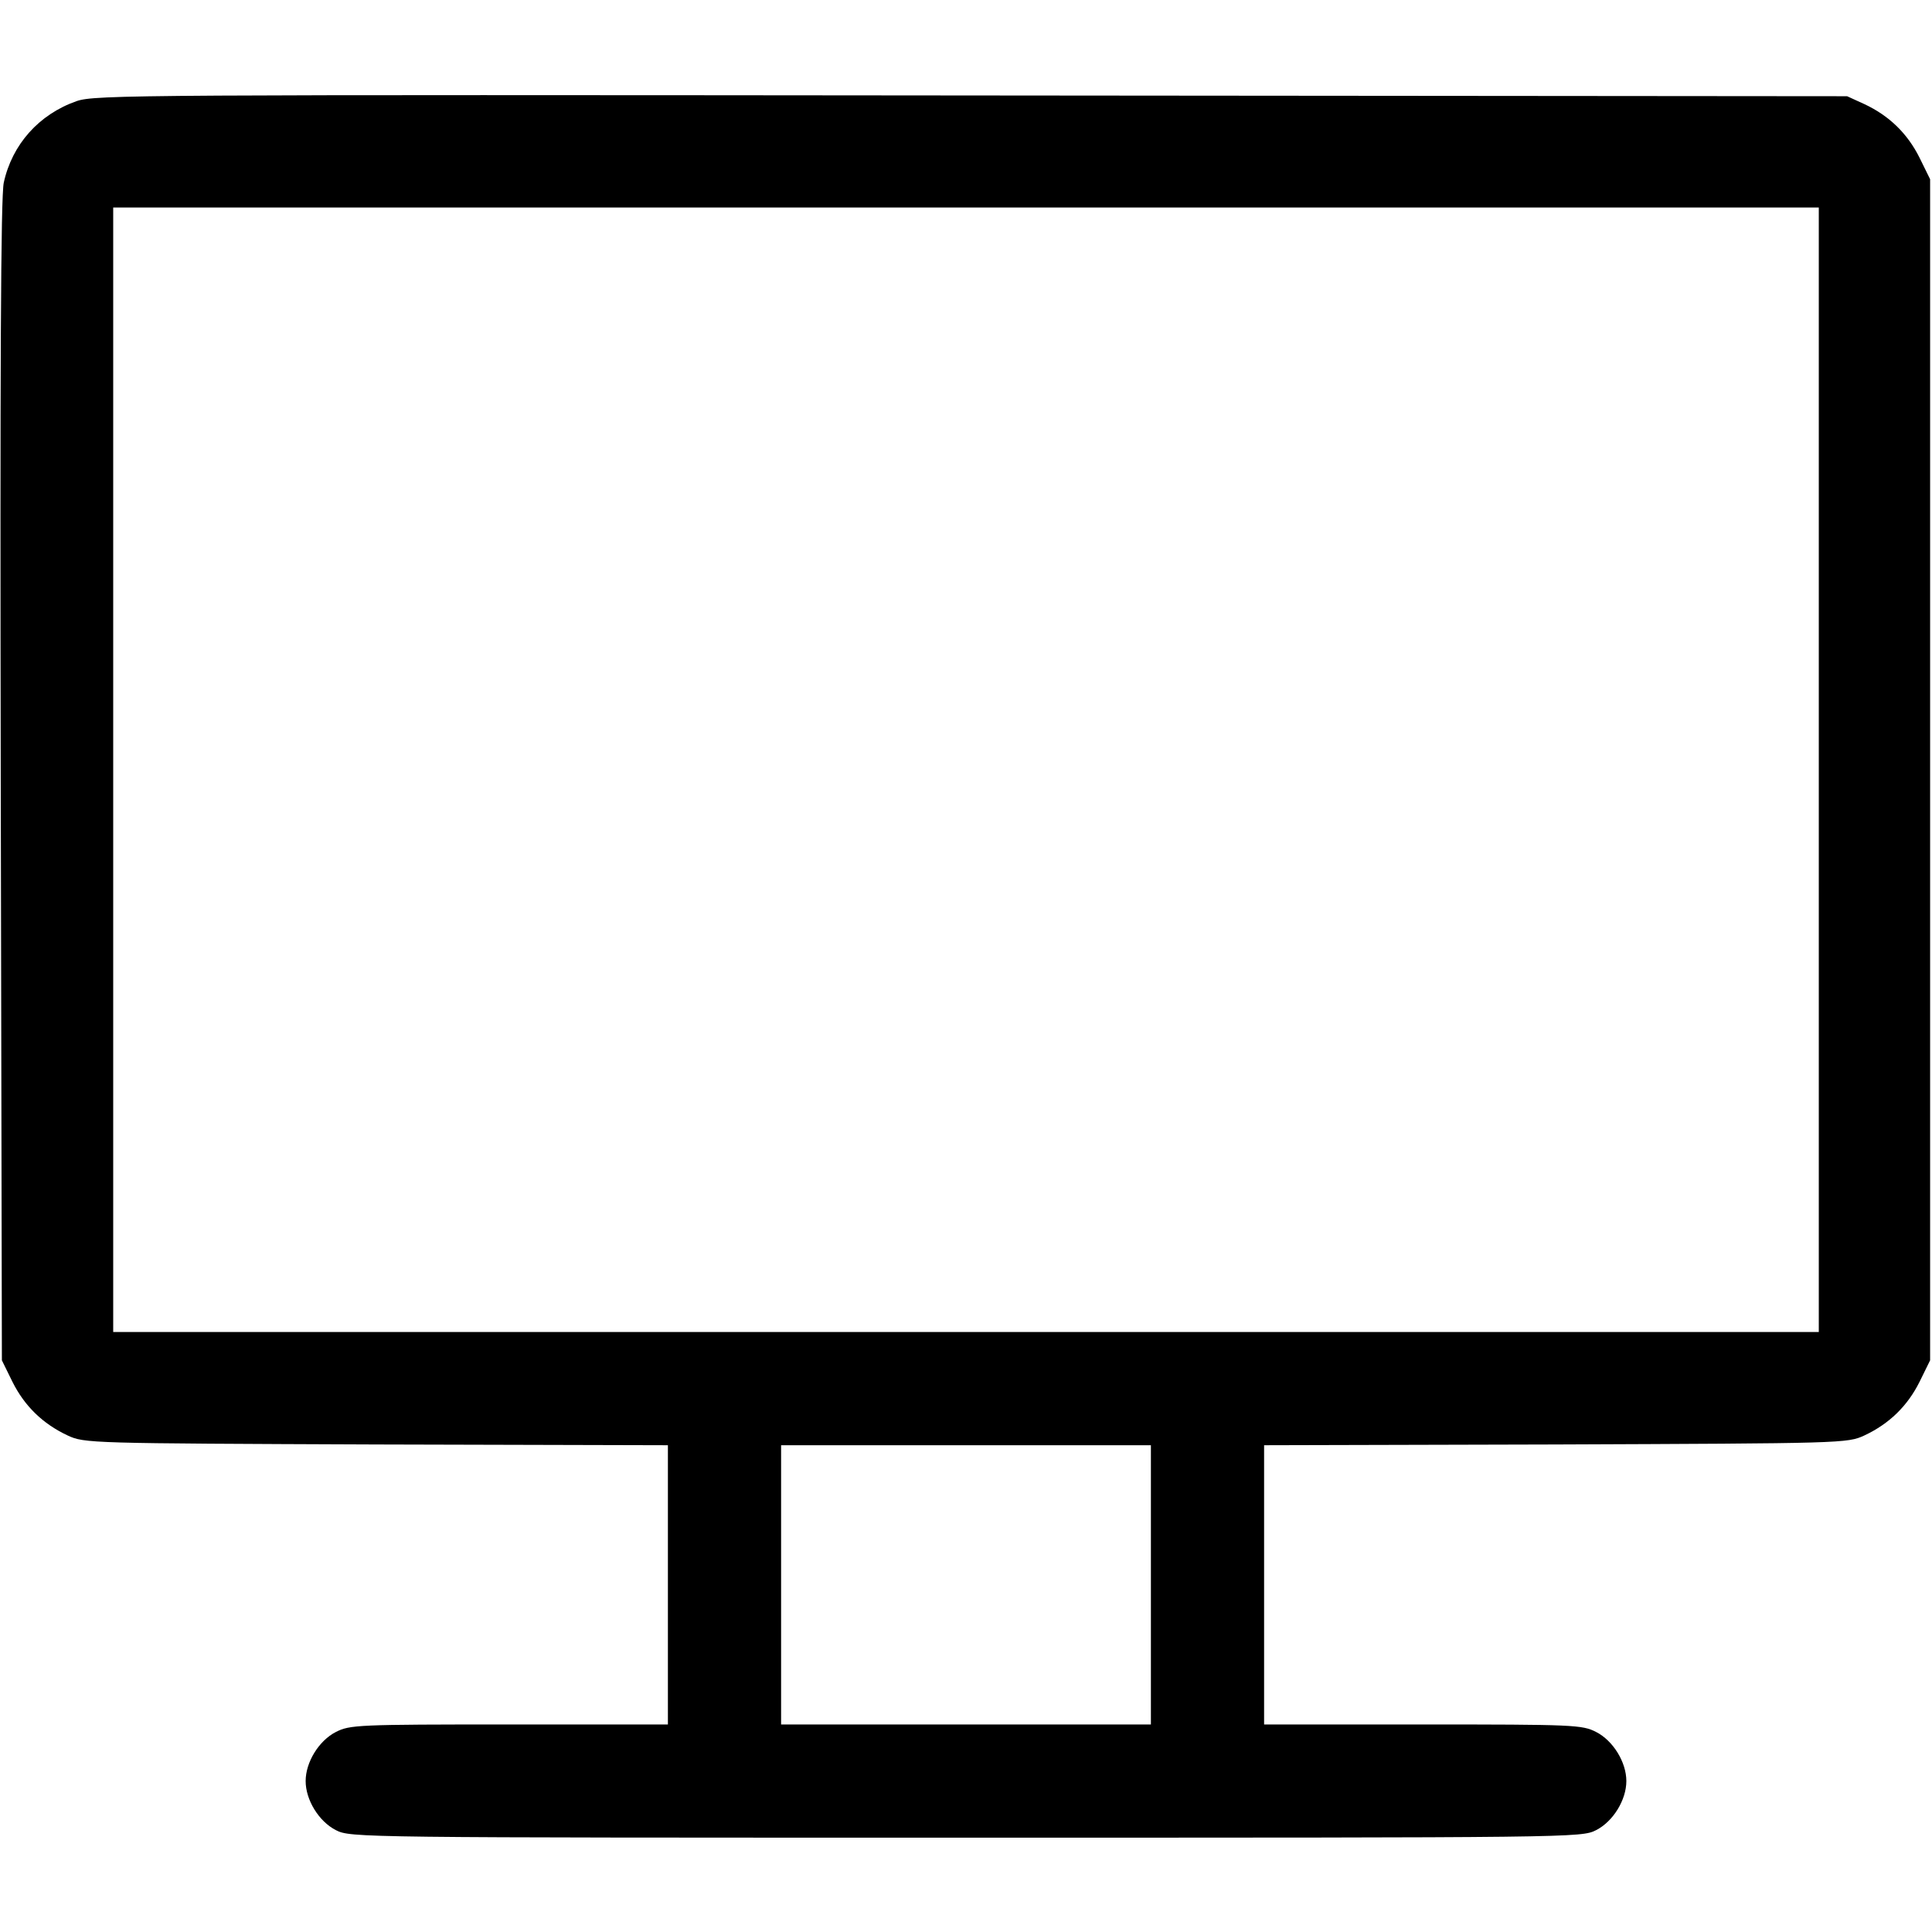 
<svg version="1.0" xmlns="http://www.w3.org/2000/svg"
 width="512pt" height="512pt" viewBox="0 0 512 512"
 preserveAspectRatio="xMidYMid meet">

<g transform="translate(0,512) scale(0.1,-0.1)"
fill="#000000" stroke="none">
<path d="M203 4852 c-100 -35 -171 -115 -193 -216 -8 -36 -10 -497 -8 -1586
l3 -1535 28 -57 c32 -64 80 -111 146 -142 45 -21 57 -21 818 -24 l773 -2 0
-370 0 -370 -420 0 c-402 0 -423 -1 -460 -20 -45 -23 -80 -80 -80 -130 0 -50
35 -107 80 -130 39 -20 55 -20 1670 -20 1615 0 1631 0 1670 20 45 23 80 80 80
130 0 50 -35 107 -80 130 -37 19 -58 20 -460 20 l-420 0 0 370 0 370 773 2
c761 3 773 3 818 24 66 31 114 78 146 142 l28 57 0 1565 0 1565 -28 57 c-32
64 -80 111 -146 142 l-46 21 -2320 2 c-2207 2 -2323 2 -2372 -15z m4617 -1772
l0 -1490 -2260 0 -2260 0 0 1490 0 1490 2260 0 2260 0 0 -1490z m-1770 -2160
l0 -370 -490 0 -490 0 0 370 0 370 490 0 490 0 0 -370z"/>
</g>
</svg>
